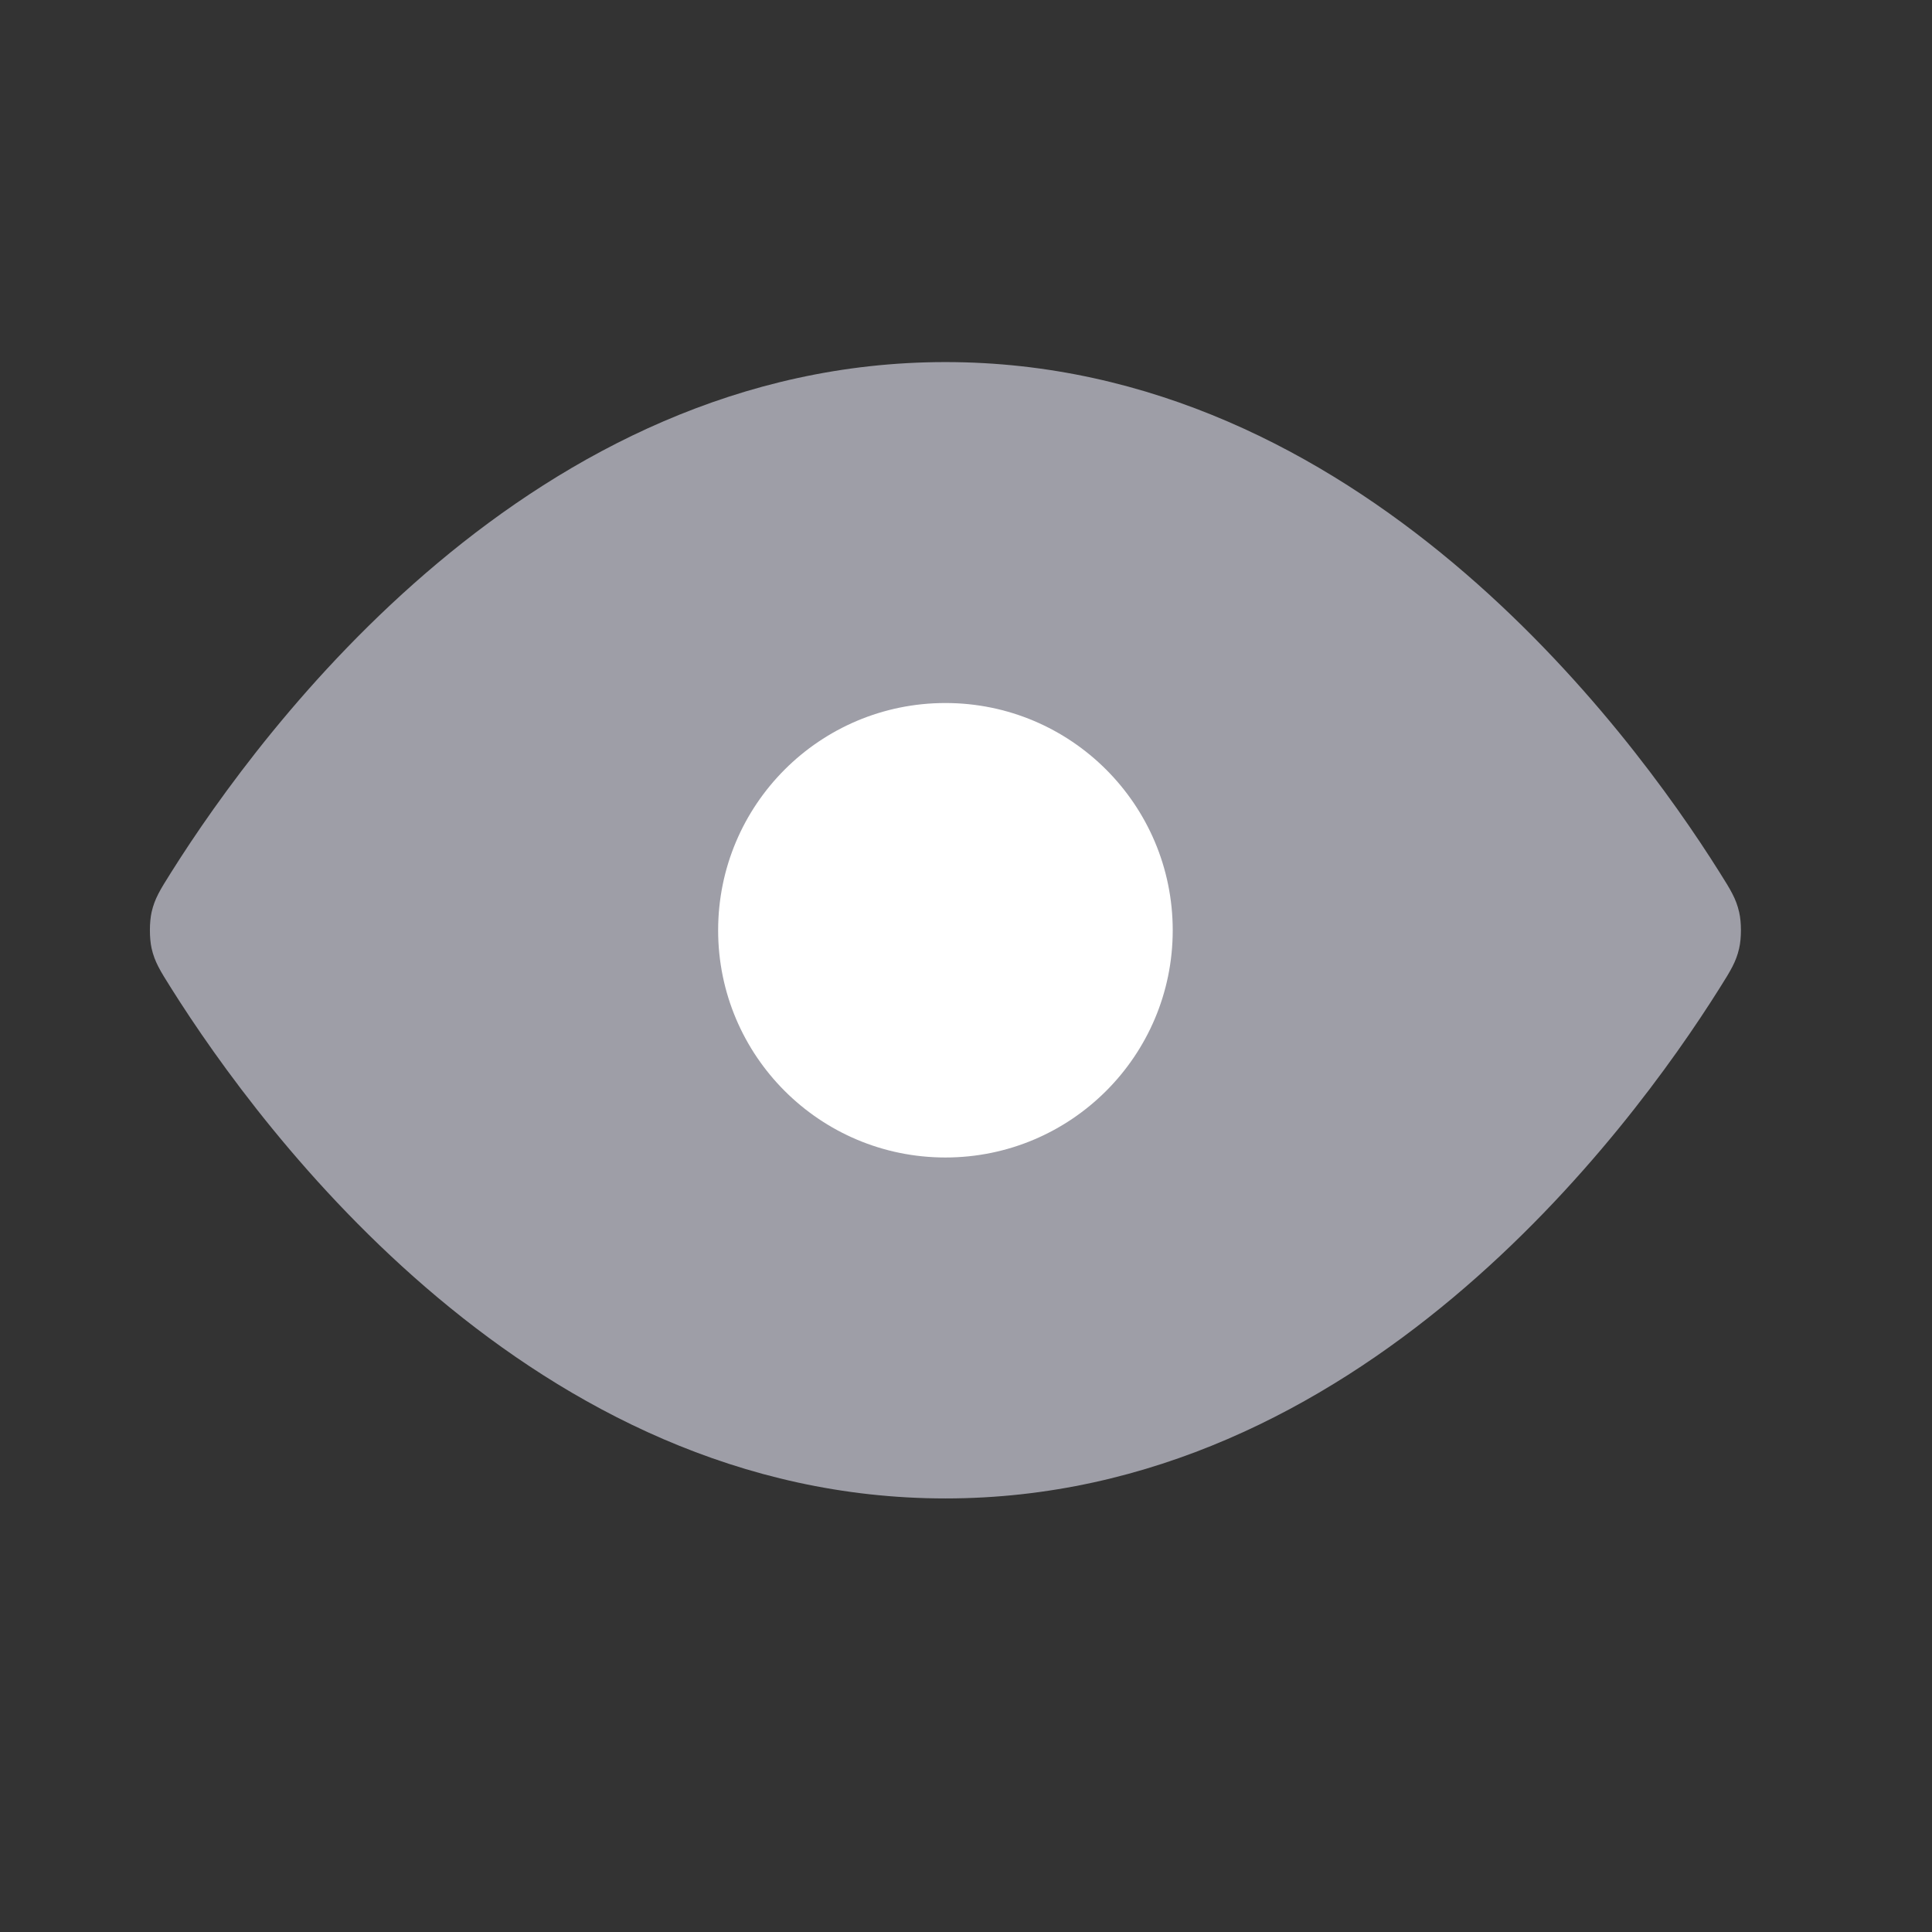 <?xml version="1.0" encoding="UTF-8" standalone="no"?><svg width='17' height='17' viewBox='0 0 17 17' fill='none' xmlns='http://www.w3.org/2000/svg'>
<rect x="0" y="0" width="17" height="17" fill="#333333" stroke="none"/>
<path d='M8.319 3.186C4.689 3.186 2.307 6.403 1.506 7.676C1.409 7.83 1.361 7.907 1.334 8.026C1.314 8.115 1.314 8.256 1.334 8.345C1.361 8.464 1.409 8.541 1.506 8.695C2.307 9.968 4.689 13.185 8.319 13.185C11.949 13.185 14.331 9.968 15.131 8.695C15.228 8.541 15.276 8.464 15.303 8.345C15.324 8.256 15.324 8.115 15.303 8.026C15.276 7.907 15.228 7.83 15.131 7.676C14.331 6.403 11.949 3.186 8.319 3.186Z' fill='#9E9EA7'/>
<path d='M8.319 10.185C9.423 10.185 10.319 9.29 10.319 8.186C10.319 7.081 9.423 6.186 8.319 6.186C7.214 6.186 6.319 7.081 6.319 8.186C6.319 9.29 7.214 10.185 8.319 10.185Z' fill='white'/>
</svg>
